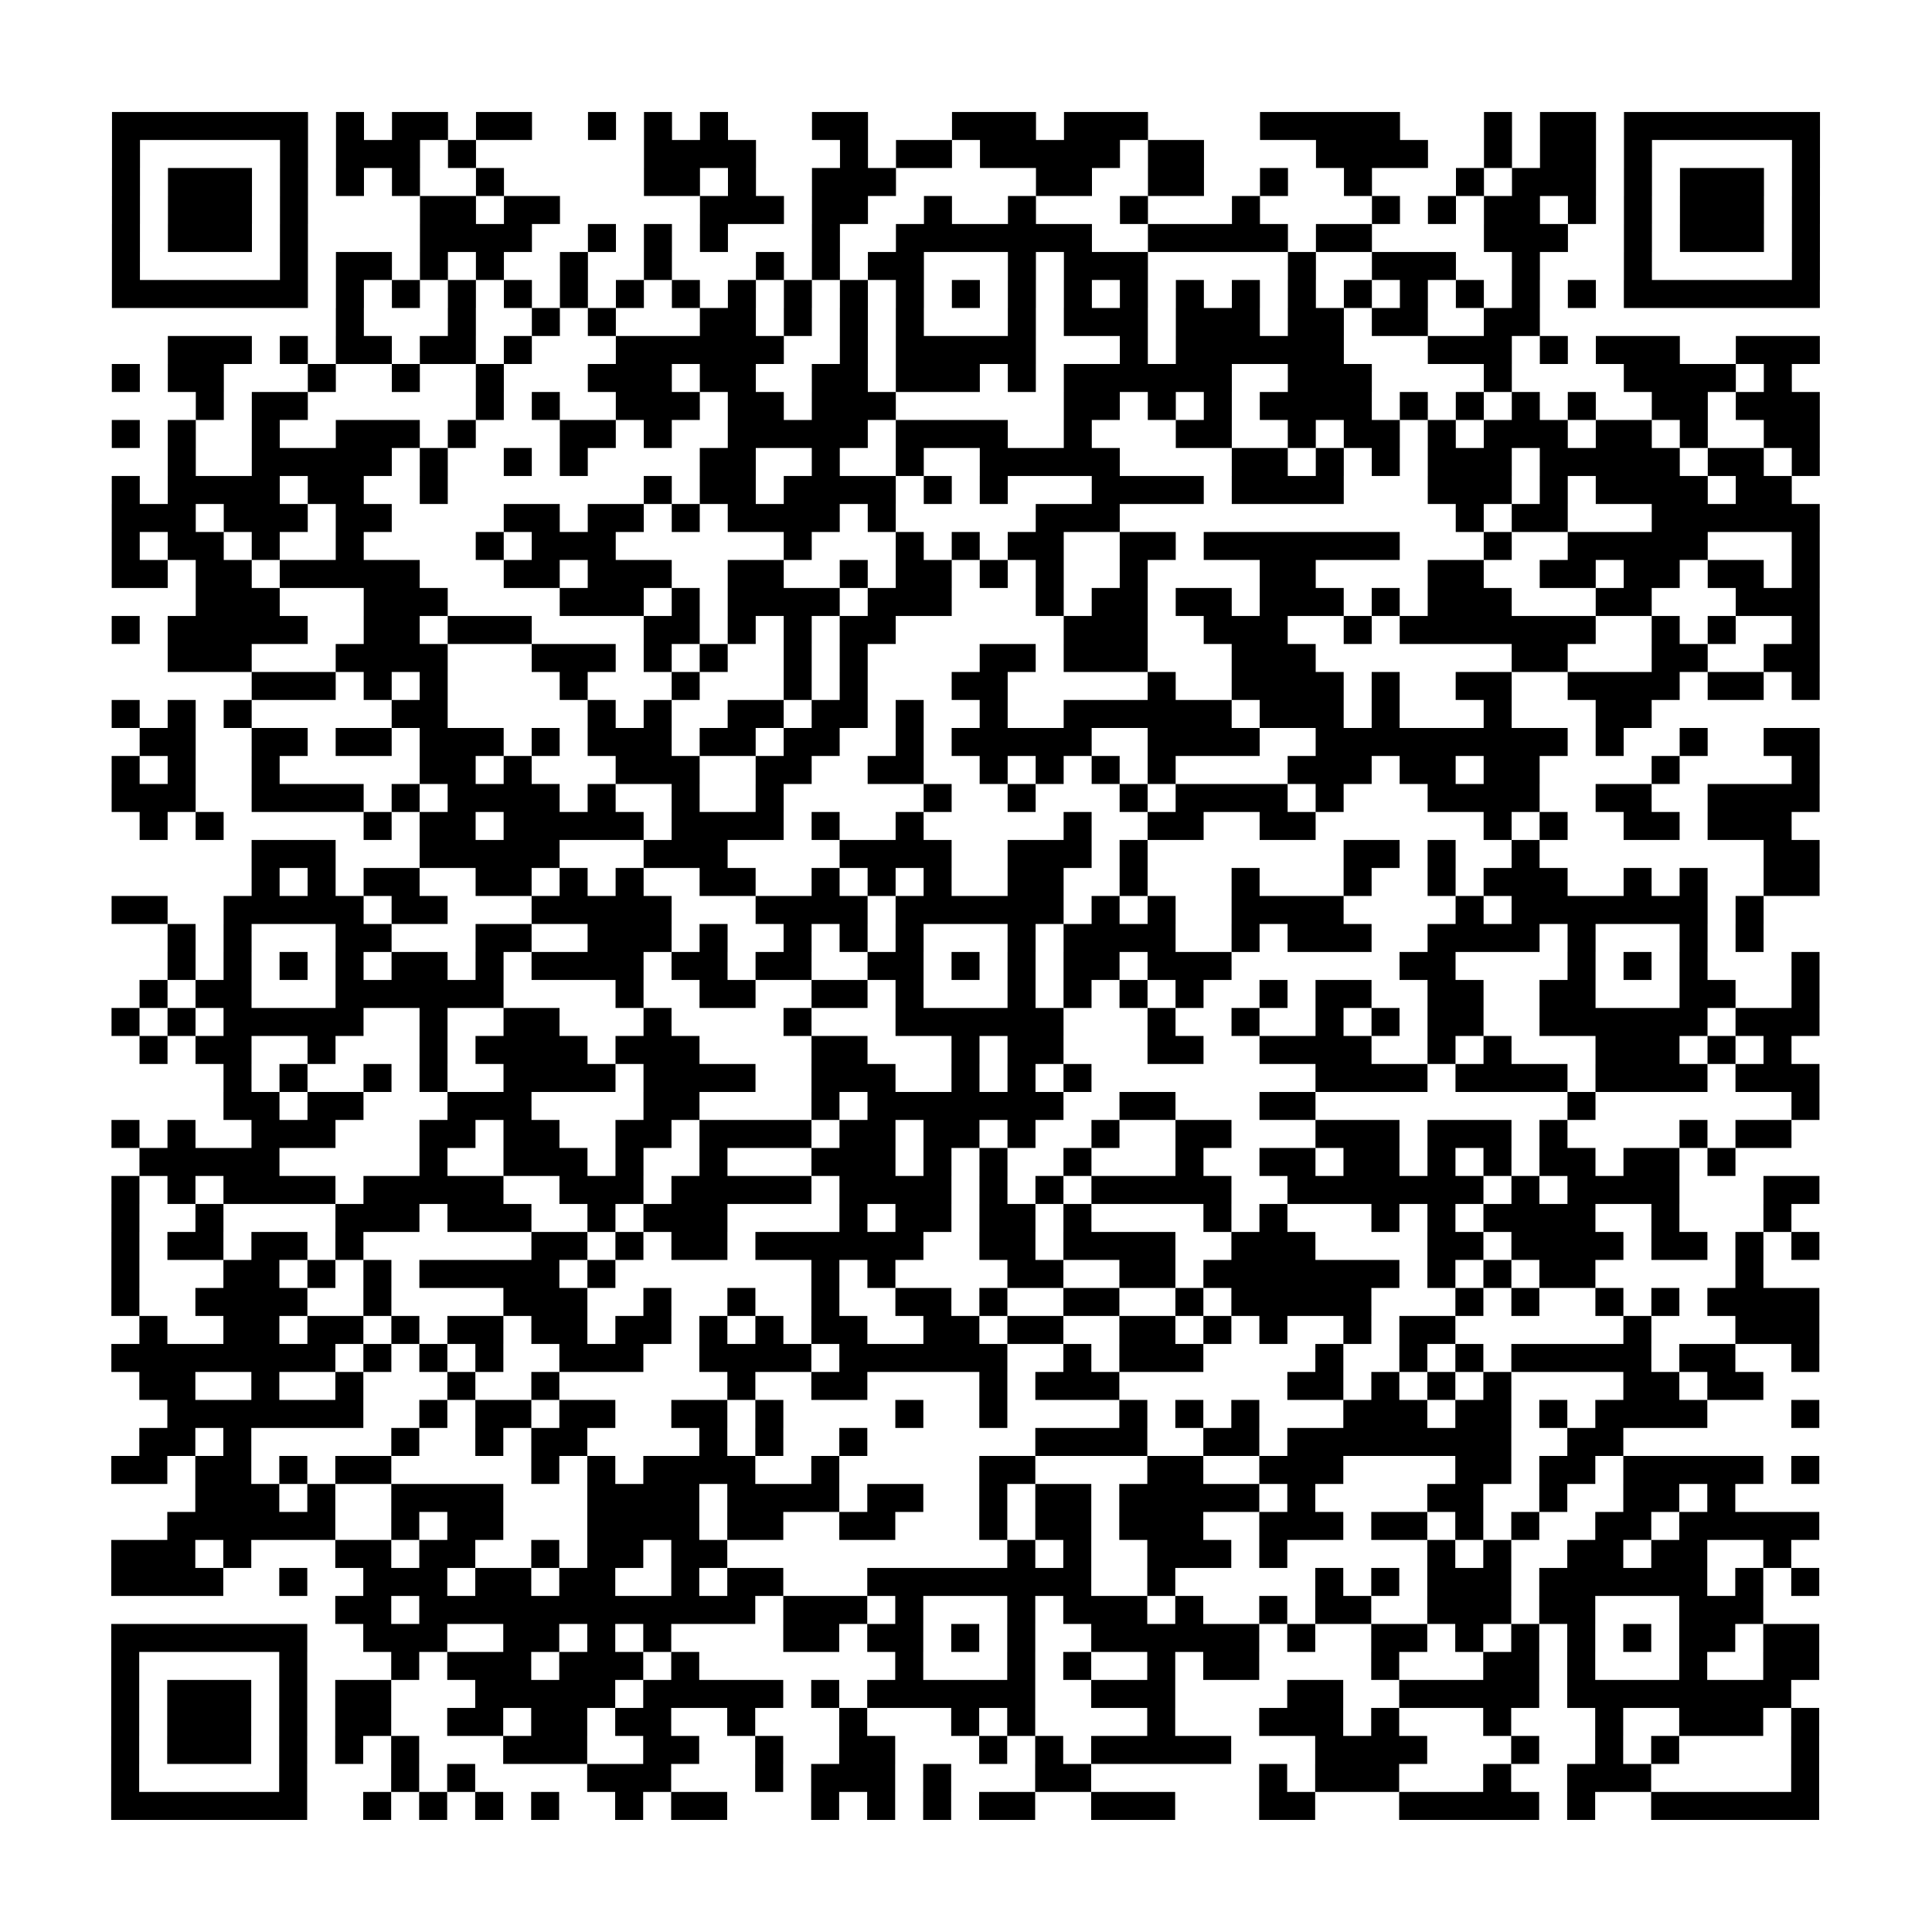 <?xml version="1.0" encoding="UTF-8"?>
<svg xmlns="http://www.w3.org/2000/svg" height="552" width="552" class="pyqrcode"><path transform="scale(8)" stroke="#000" class="pyqrline" d="M4 4.5h7m1 0h1m1 0h2m1 0h2m2 0h1m1 0h1m1 0h1m3 0h2m3 0h3m1 0h3m4 0h5m3 0h1m1 0h2m1 0h7m-61 1h1m5 0h1m1 0h3m1 0h1m6 0h4m3 0h1m1 0h2m1 0h5m1 0h2m4 0h4m2 0h1m1 0h2m1 0h1m5 0h1m-61 1h1m1 0h3m1 0h1m1 0h1m1 0h1m2 0h1m5 0h2m1 0h1m2 0h3m5 0h2m2 0h2m2 0h1m2 0h1m3 0h1m1 0h3m1 0h1m1 0h3m1 0h1m-61 1h1m1 0h3m1 0h1m4 0h2m1 0h2m5 0h3m1 0h2m2 0h1m2 0h1m3 0h1m3 0h1m4 0h1m1 0h1m1 0h2m1 0h1m1 0h1m1 0h3m1 0h1m-61 1h1m1 0h3m1 0h1m4 0h4m2 0h1m1 0h1m1 0h1m3 0h1m2 0h7m2 0h5m1 0h2m4 0h3m2 0h1m1 0h3m1 0h1m-61 1h1m5 0h1m1 0h2m1 0h1m1 0h1m2 0h1m2 0h1m3 0h1m1 0h1m1 0h2m3 0h1m1 0h3m5 0h1m2 0h3m2 0h1m3 0h1m5 0h1m-61 1h7m1 0h1m1 0h1m1 0h1m1 0h1m1 0h1m1 0h1m1 0h1m1 0h1m1 0h1m1 0h1m1 0h1m1 0h1m1 0h1m1 0h1m1 0h1m1 0h1m1 0h1m1 0h1m1 0h1m1 0h1m1 0h1m1 0h1m1 0h1m1 0h7m-53 1h1m3 0h1m2 0h1m1 0h1m3 0h2m1 0h1m1 0h1m1 0h1m3 0h1m1 0h3m1 0h3m1 0h2m1 0h2m2 0h2m-49 1h3m1 0h1m1 0h2m1 0h2m1 0h1m3 0h6m2 0h1m1 0h5m3 0h1m1 0h6m3 0h3m1 0h1m1 0h3m2 0h3m-61 1h1m1 0h2m3 0h1m2 0h1m2 0h1m3 0h3m1 0h2m2 0h2m1 0h3m1 0h1m1 0h6m2 0h3m4 0h1m4 0h4m1 0h1m-57 1h1m1 0h2m6 0h1m1 0h1m2 0h3m1 0h2m1 0h3m6 0h2m1 0h1m1 0h1m1 0h4m1 0h1m1 0h1m1 0h1m1 0h1m2 0h2m1 0h3m-61 1h1m1 0h1m2 0h1m2 0h3m1 0h1m3 0h2m1 0h1m2 0h5m1 0h4m2 0h1m3 0h2m2 0h1m1 0h2m1 0h1m1 0h3m1 0h2m1 0h1m2 0h2m-59 1h1m2 0h5m1 0h1m2 0h1m1 0h1m4 0h2m2 0h1m2 0h1m2 0h5m4 0h2m1 0h1m1 0h1m1 0h3m1 0h5m1 0h2m1 0h1m-61 1h1m1 0h4m1 0h2m2 0h1m7 0h1m1 0h2m1 0h4m1 0h1m1 0h1m3 0h4m1 0h4m3 0h3m1 0h1m1 0h4m1 0h2m-60 1h3m1 0h3m1 0h2m4 0h2m1 0h2m1 0h1m1 0h4m1 0h1m5 0h3m12 0h1m1 0h2m3 0h6m-61 1h1m1 0h2m1 0h1m2 0h1m4 0h1m1 0h3m6 0h1m3 0h1m1 0h1m1 0h2m2 0h2m1 0h7m3 0h1m2 0h5m3 0h1m-61 1h2m1 0h2m1 0h5m3 0h2m1 0h3m2 0h2m2 0h1m1 0h2m1 0h1m1 0h1m2 0h1m4 0h2m4 0h2m2 0h2m1 0h2m1 0h2m1 0h1m-58 1h3m3 0h3m4 0h3m1 0h1m1 0h4m1 0h3m3 0h1m1 0h2m1 0h2m1 0h3m1 0h1m1 0h3m3 0h2m3 0h3m-61 1h1m1 0h5m2 0h2m1 0h3m4 0h2m1 0h1m1 0h1m1 0h2m6 0h3m2 0h3m2 0h1m1 0h7m2 0h1m1 0h1m2 0h1m-59 1h3m3 0h4m3 0h3m1 0h1m1 0h1m2 0h1m1 0h1m4 0h2m1 0h3m3 0h3m7 0h2m3 0h2m2 0h2m-56 1h3m1 0h1m1 0h1m4 0h1m3 0h1m3 0h1m1 0h1m3 0h2m5 0h1m2 0h4m1 0h1m2 0h2m2 0h4m1 0h2m1 0h1m-61 1h1m1 0h1m1 0h1m5 0h2m5 0h1m1 0h1m2 0h2m1 0h2m1 0h1m2 0h1m2 0h6m1 0h3m1 0h1m3 0h1m3 0h2m-54 1h2m2 0h2m1 0h2m1 0h3m1 0h1m1 0h3m1 0h2m1 0h2m2 0h1m1 0h5m2 0h4m2 0h9m1 0h1m2 0h1m2 0h2m-61 1h1m1 0h1m2 0h1m5 0h2m1 0h1m3 0h3m2 0h2m2 0h2m2 0h1m1 0h1m1 0h1m1 0h1m4 0h3m1 0h2m1 0h2m4 0h1m4 0h1m-61 1h3m2 0h4m1 0h1m1 0h4m1 0h1m2 0h1m2 0h1m5 0h1m2 0h1m3 0h1m1 0h4m1 0h1m3 0h4m2 0h2m2 0h4m-60 1h1m1 0h1m5 0h1m1 0h2m1 0h5m1 0h4m1 0h1m2 0h1m5 0h1m2 0h2m2 0h2m6 0h1m1 0h1m2 0h2m1 0h3m-55 1h3m3 0h5m3 0h3m4 0h4m2 0h3m1 0h1m7 0h2m1 0h1m2 0h1m8 0h2m-56 1h1m1 0h1m1 0h2m2 0h2m1 0h1m1 0h1m2 0h2m2 0h1m1 0h1m1 0h1m2 0h2m2 0h1m3 0h1m3 0h1m2 0h1m1 0h3m2 0h1m1 0h1m2 0h2m-61 1h2m2 0h5m1 0h2m3 0h5m3 0h4m1 0h6m1 0h1m1 0h1m2 0h4m4 0h1m1 0h7m1 0h1m-57 1h1m1 0h1m3 0h2m3 0h2m2 0h3m1 0h1m2 0h1m1 0h1m1 0h1m3 0h1m1 0h4m2 0h1m1 0h3m2 0h4m1 0h1m3 0h1m1 0h1m-57 1h1m1 0h1m1 0h1m1 0h1m1 0h2m1 0h1m1 0h4m1 0h2m1 0h2m2 0h2m1 0h1m1 0h1m1 0h2m1 0h3m6 0h2m4 0h1m1 0h1m1 0h1m3 0h1m-60 1h1m1 0h2m3 0h6m4 0h1m2 0h2m2 0h2m1 0h1m3 0h1m1 0h1m1 0h1m1 0h1m2 0h1m1 0h2m2 0h2m2 0h2m3 0h2m2 0h1m-61 1h1m1 0h1m1 0h5m2 0h1m2 0h2m3 0h1m4 0h1m3 0h6m3 0h1m2 0h1m2 0h1m1 0h1m1 0h2m2 0h6m1 0h3m-60 1h1m1 0h2m2 0h1m3 0h1m1 0h4m1 0h3m4 0h2m3 0h1m1 0h2m3 0h2m2 0h4m2 0h1m1 0h1m3 0h3m1 0h1m1 0h1m-56 1h1m1 0h1m2 0h1m1 0h1m2 0h4m1 0h4m2 0h3m2 0h1m1 0h1m1 0h1m8 0h4m1 0h4m1 0h4m1 0h3m-57 1h2m1 0h2m3 0h3m4 0h2m4 0h1m1 0h7m2 0h2m3 0h2m9 0h1m7 0h1m-61 1h1m1 0h1m2 0h3m3 0h2m1 0h2m2 0h2m1 0h4m1 0h2m1 0h2m1 0h1m2 0h1m2 0h2m3 0h3m1 0h3m1 0h1m4 0h1m1 0h2m-59 1h5m5 0h1m2 0h3m1 0h1m2 0h1m3 0h3m1 0h1m1 0h1m2 0h1m3 0h1m2 0h2m1 0h2m1 0h1m1 0h1m1 0h2m1 0h2m1 0h1m-58 1h1m1 0h1m1 0h4m1 0h5m2 0h3m1 0h5m1 0h4m1 0h1m1 0h1m1 0h5m2 0h7m1 0h1m1 0h4m3 0h2m-61 1h1m2 0h1m4 0h3m1 0h3m2 0h1m1 0h3m4 0h1m1 0h2m1 0h2m1 0h1m4 0h1m1 0h1m3 0h1m1 0h1m1 0h4m2 0h1m3 0h1m-60 1h1m1 0h2m1 0h2m1 0h1m6 0h2m1 0h1m1 0h2m1 0h6m2 0h2m1 0h4m2 0h3m4 0h2m1 0h4m1 0h2m1 0h1m1 0h1m-61 1h1m3 0h2m1 0h1m1 0h1m1 0h5m1 0h1m7 0h1m1 0h1m4 0h2m2 0h2m1 0h7m1 0h1m1 0h1m1 0h2m5 0h1m-59 1h1m2 0h4m2 0h1m4 0h3m2 0h1m2 0h1m2 0h1m2 0h2m1 0h1m2 0h2m2 0h1m1 0h5m3 0h1m1 0h1m2 0h1m1 0h1m1 0h4m-60 1h1m2 0h2m1 0h2m1 0h1m1 0h2m1 0h2m1 0h2m1 0h1m1 0h1m1 0h2m2 0h2m1 0h2m2 0h2m1 0h1m1 0h1m2 0h1m1 0h2m6 0h1m3 0h3m-61 1h8m1 0h1m1 0h1m1 0h1m2 0h3m2 0h4m1 0h6m2 0h1m1 0h3m4 0h1m2 0h1m1 0h1m1 0h5m1 0h2m2 0h1m-60 1h2m2 0h1m2 0h1m3 0h1m2 0h1m6 0h1m2 0h2m4 0h1m1 0h3m6 0h2m1 0h1m1 0h1m1 0h1m4 0h2m1 0h2m-57 1h7m2 0h1m1 0h2m1 0h2m2 0h2m1 0h1m4 0h1m2 0h1m4 0h1m1 0h1m1 0h1m3 0h3m1 0h2m1 0h1m1 0h4m3 0h1m-60 1h2m1 0h1m5 0h1m2 0h1m1 0h2m4 0h1m1 0h1m2 0h1m6 0h4m2 0h2m1 0h8m2 0h2m-54 1h2m1 0h2m1 0h1m1 0h2m5 0h1m1 0h1m1 0h4m2 0h1m5 0h2m4 0h2m2 0h3m4 0h2m1 0h2m1 0h5m1 0h1m-58 1h3m1 0h1m2 0h4m3 0h4m1 0h4m1 0h2m2 0h1m1 0h2m1 0h5m1 0h1m4 0h2m2 0h1m2 0h2m1 0h1m-56 1h6m2 0h1m1 0h2m3 0h4m1 0h2m2 0h2m3 0h1m1 0h2m1 0h3m2 0h3m1 0h2m1 0h1m1 0h1m2 0h2m1 0h5m-61 1h3m1 0h1m3 0h2m1 0h2m2 0h1m1 0h2m1 0h2m10 0h1m1 0h1m2 0h3m1 0h1m5 0h1m1 0h1m2 0h2m1 0h2m2 0h1m-60 1h4m2 0h1m2 0h3m1 0h2m1 0h2m2 0h1m1 0h2m3 0h8m2 0h1m5 0h1m1 0h1m1 0h3m1 0h6m1 0h1m1 0h1m-53 1h2m1 0h12m1 0h3m1 0h1m3 0h1m1 0h3m1 0h1m2 0h1m1 0h2m2 0h3m1 0h2m3 0h3m-59 1h7m2 0h3m2 0h2m1 0h1m1 0h1m4 0h2m1 0h2m1 0h1m1 0h1m2 0h6m1 0h1m2 0h2m1 0h1m1 0h1m1 0h1m1 0h1m1 0h2m1 0h2m-61 1h1m5 0h1m3 0h1m1 0h3m1 0h3m1 0h1m7 0h1m3 0h1m1 0h1m2 0h1m1 0h2m4 0h1m3 0h2m1 0h1m3 0h1m2 0h2m-61 1h1m1 0h3m1 0h1m1 0h2m3 0h5m1 0h5m1 0h1m1 0h6m2 0h3m4 0h2m2 0h5m1 0h8m-60 1h1m1 0h3m1 0h1m1 0h2m2 0h2m1 0h2m1 0h2m2 0h1m3 0h1m3 0h1m1 0h1m4 0h1m3 0h3m1 0h1m3 0h1m3 0h1m2 0h3m1 0h1m-61 1h1m1 0h3m1 0h1m1 0h1m1 0h1m3 0h3m2 0h2m2 0h1m2 0h2m3 0h1m1 0h1m1 0h5m3 0h4m3 0h1m2 0h1m1 0h1m4 0h1m-61 1h1m5 0h1m3 0h1m1 0h1m4 0h3m3 0h1m1 0h3m1 0h1m3 0h2m6 0h1m1 0h3m3 0h1m2 0h3m5 0h1m-61 1h7m2 0h1m1 0h1m1 0h1m1 0h1m2 0h1m1 0h2m3 0h1m1 0h1m1 0h1m1 0h2m2 0h3m3 0h2m3 0h5m1 0h1m2 0h6"/></svg>
